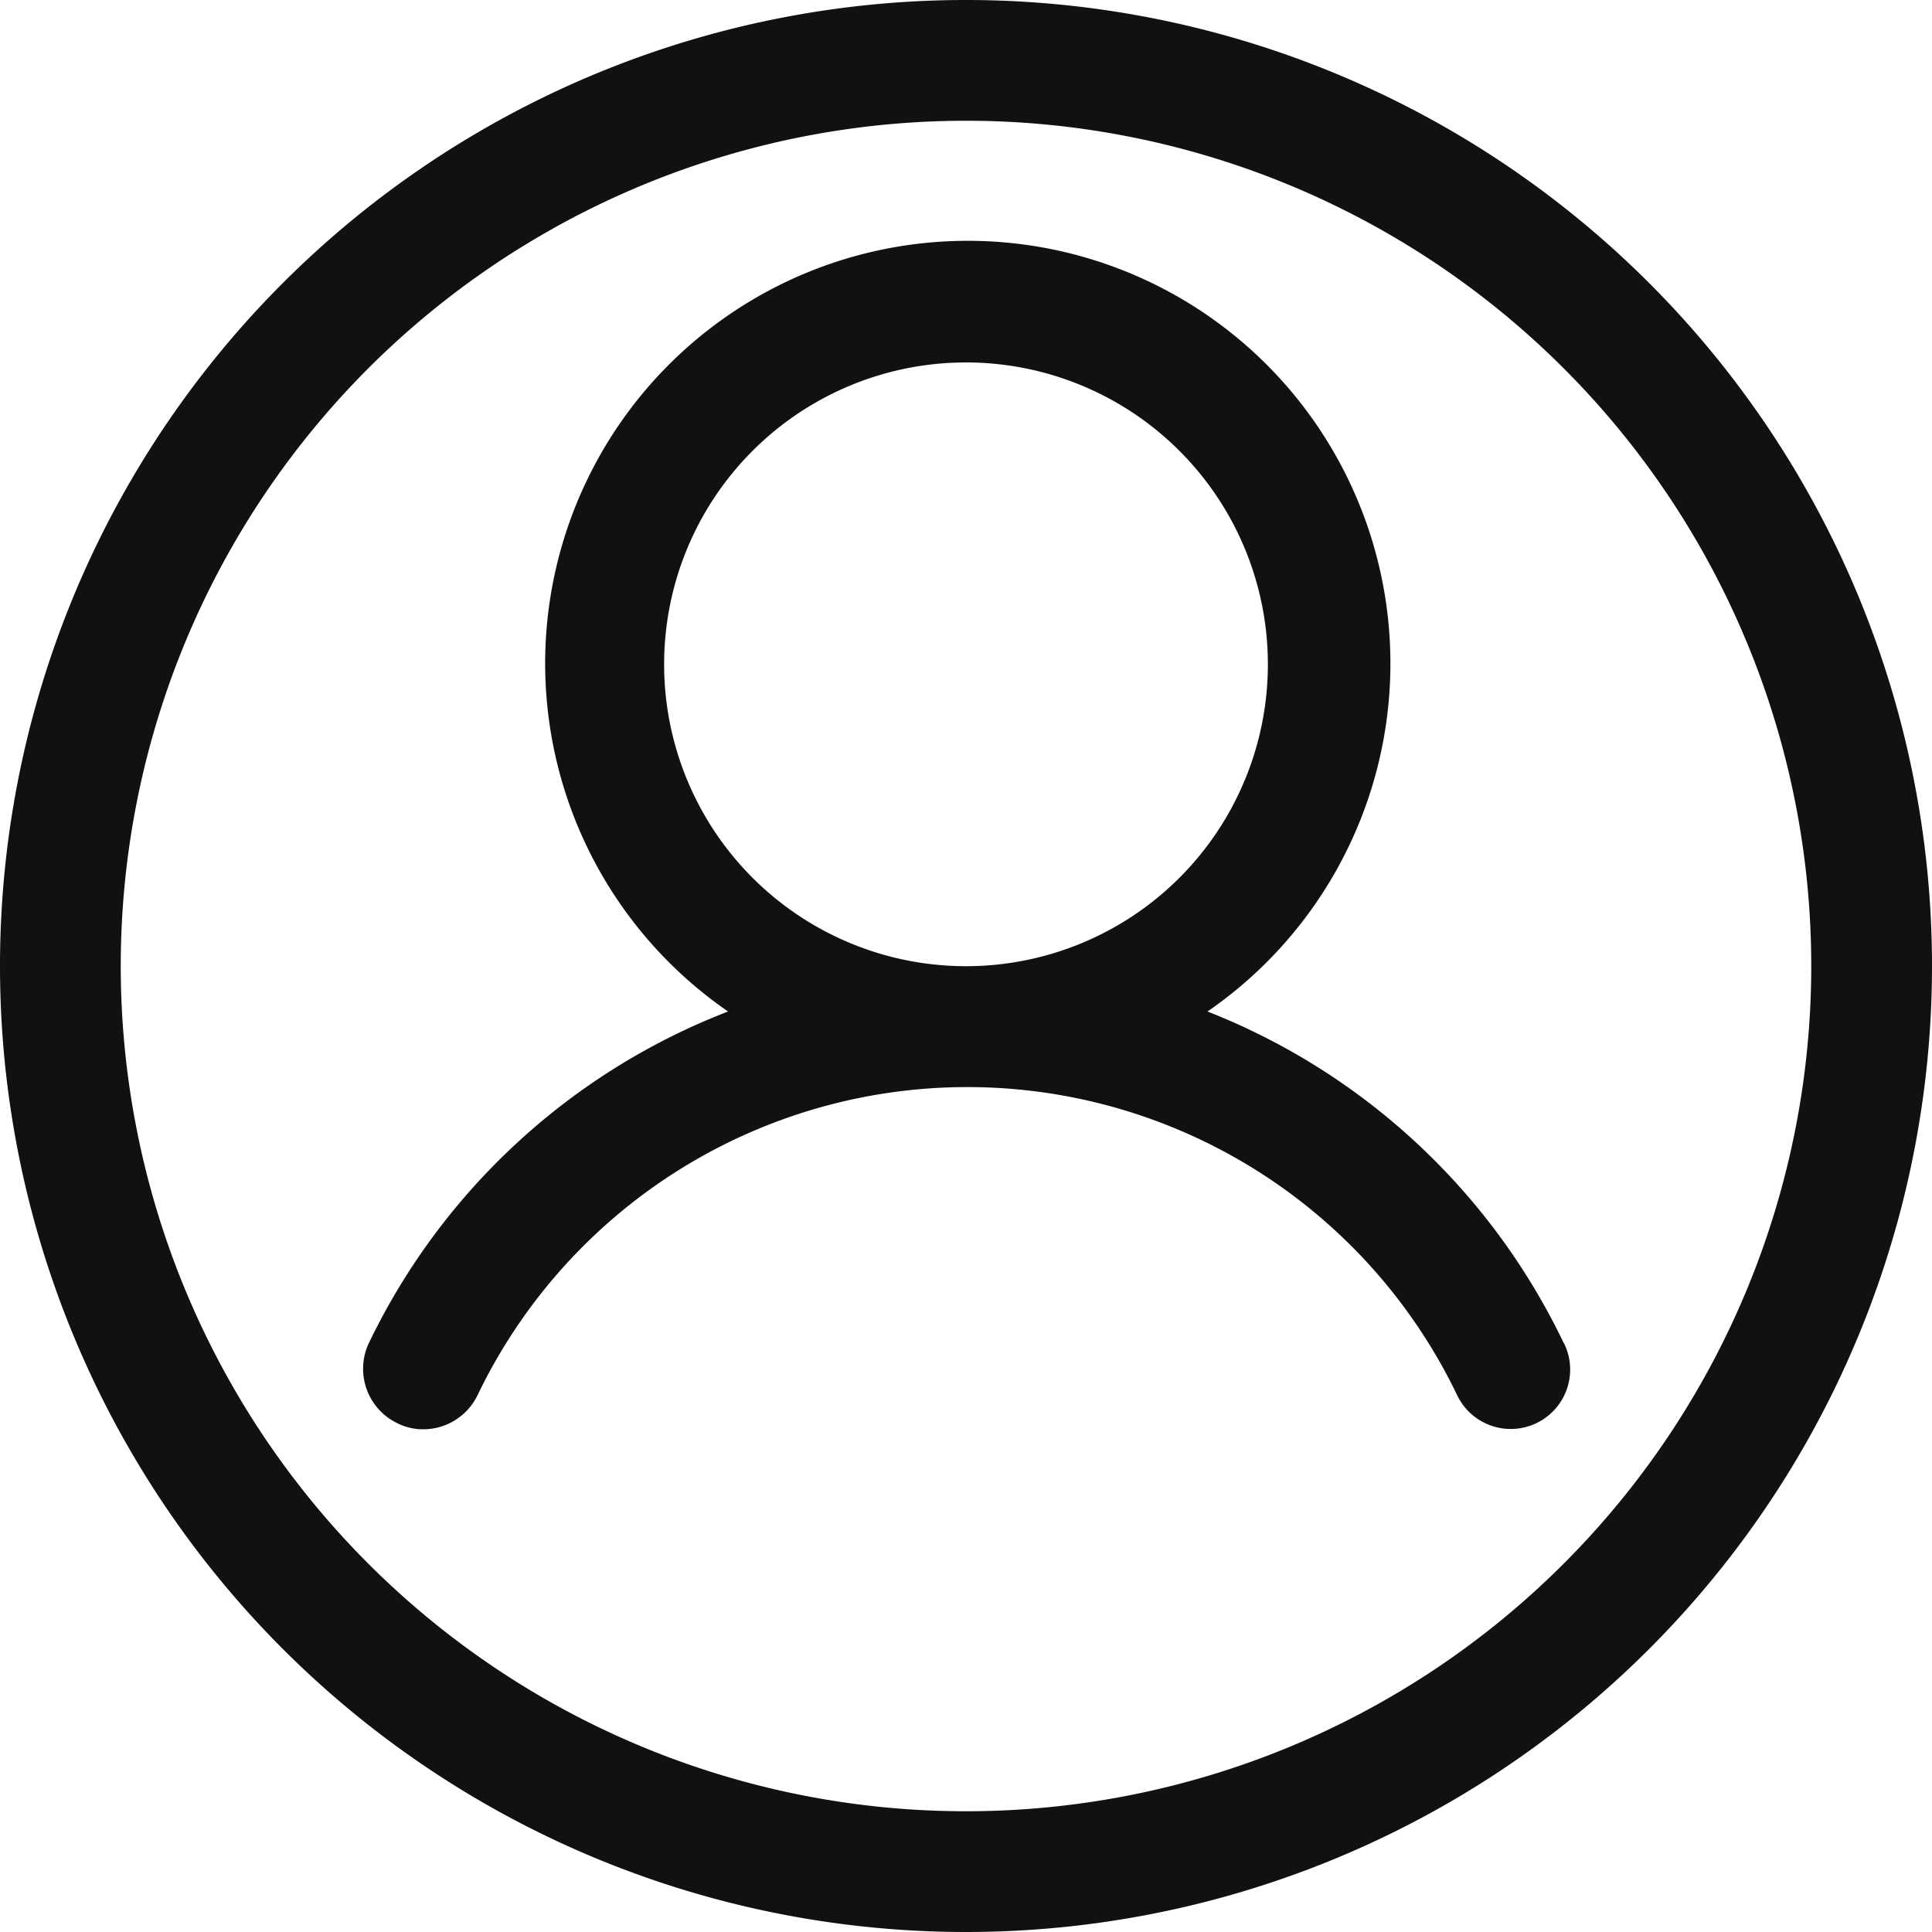<svg id="icon_profile" xmlns="http://www.w3.org/2000/svg" width="20" height="20" viewBox="0 0 20 20">
  <path id="Path_240" data-name="Path 240" d="M10,20A10,10,0,1,1,20,10,10,10,0,0,1,10,20ZM10,1.25A8.75,8.75,0,1,0,18.75,10,8.75,8.75,0,0,0,10,1.25Z" fill="#111"/>
  <path id="Path_241" data-name="Path 241" d="M18.442,15.4a6.875,6.875,0,0,0-3.687-3.431,4.375,4.375,0,1,0-4.963,0A6.875,6.875,0,0,0,6.074,15.4a.625.625,0,0,0,.294.831.588.588,0,0,0,.269.063.625.625,0,0,0,.563-.356,5.625,5.625,0,0,1,10.138,0,.615.615,0,1,0,1.106-.538ZM9.13,8.373A3.125,3.125,0,1,1,12.255,11.5h0A3.125,3.125,0,0,1,9.13,8.373Z" transform="translate(-2.255 -1.498)" fill="#111"/>
</svg>
